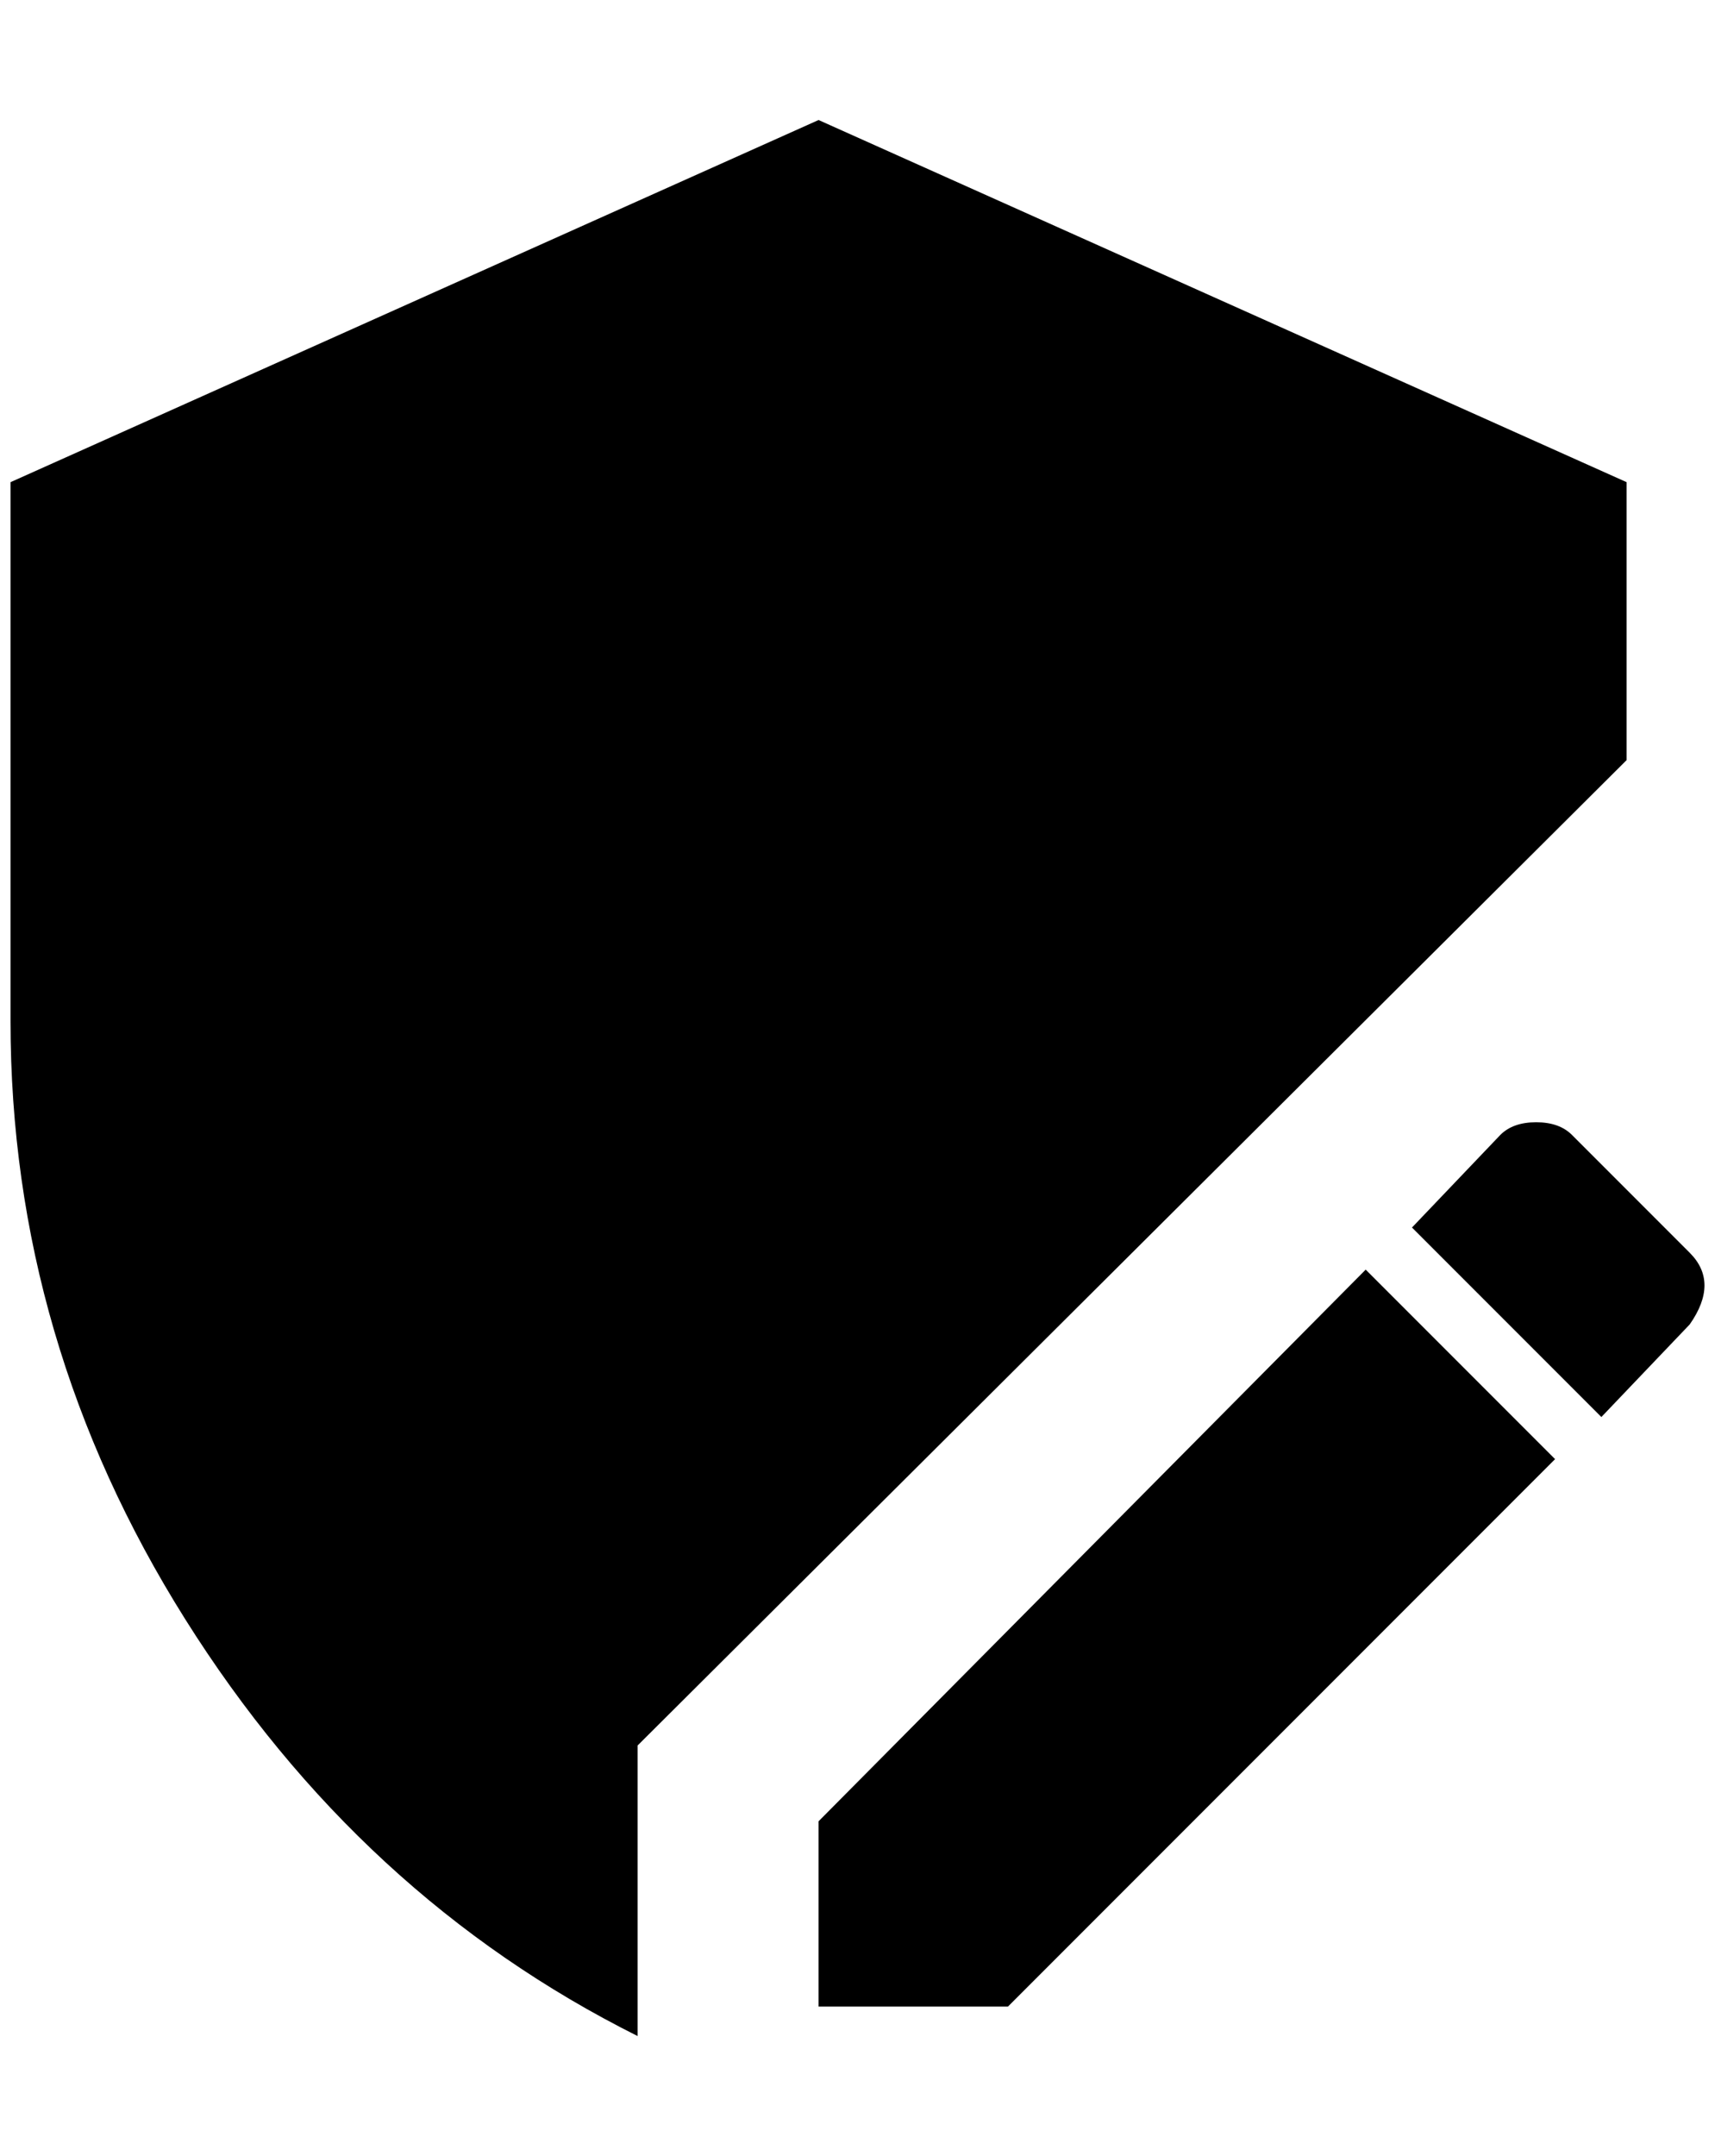 <?xml version="1.0" standalone="no"?>
<!DOCTYPE svg PUBLIC "-//W3C//DTD SVG 1.1//EN" "http://www.w3.org/Graphics/SVG/1.1/DTD/svg11.dtd" >
<svg xmlns="http://www.w3.org/2000/svg" xmlns:xlink="http://www.w3.org/1999/xlink" version="1.1" viewBox="-10 0 1630 2048">
   <path fill="currentColor"
d="M1596 1258l-84 88l-180 -180l84 -88q12 -12 34 -12t34 12l112 112q28 28 0 68zM768 1730l520 -524l180 180l-520 520h-180v-176zM596 1658l940 -936v-264l-768 -344l-768 344v512q0 304 166 568t430 396v-276z" />
</svg>
